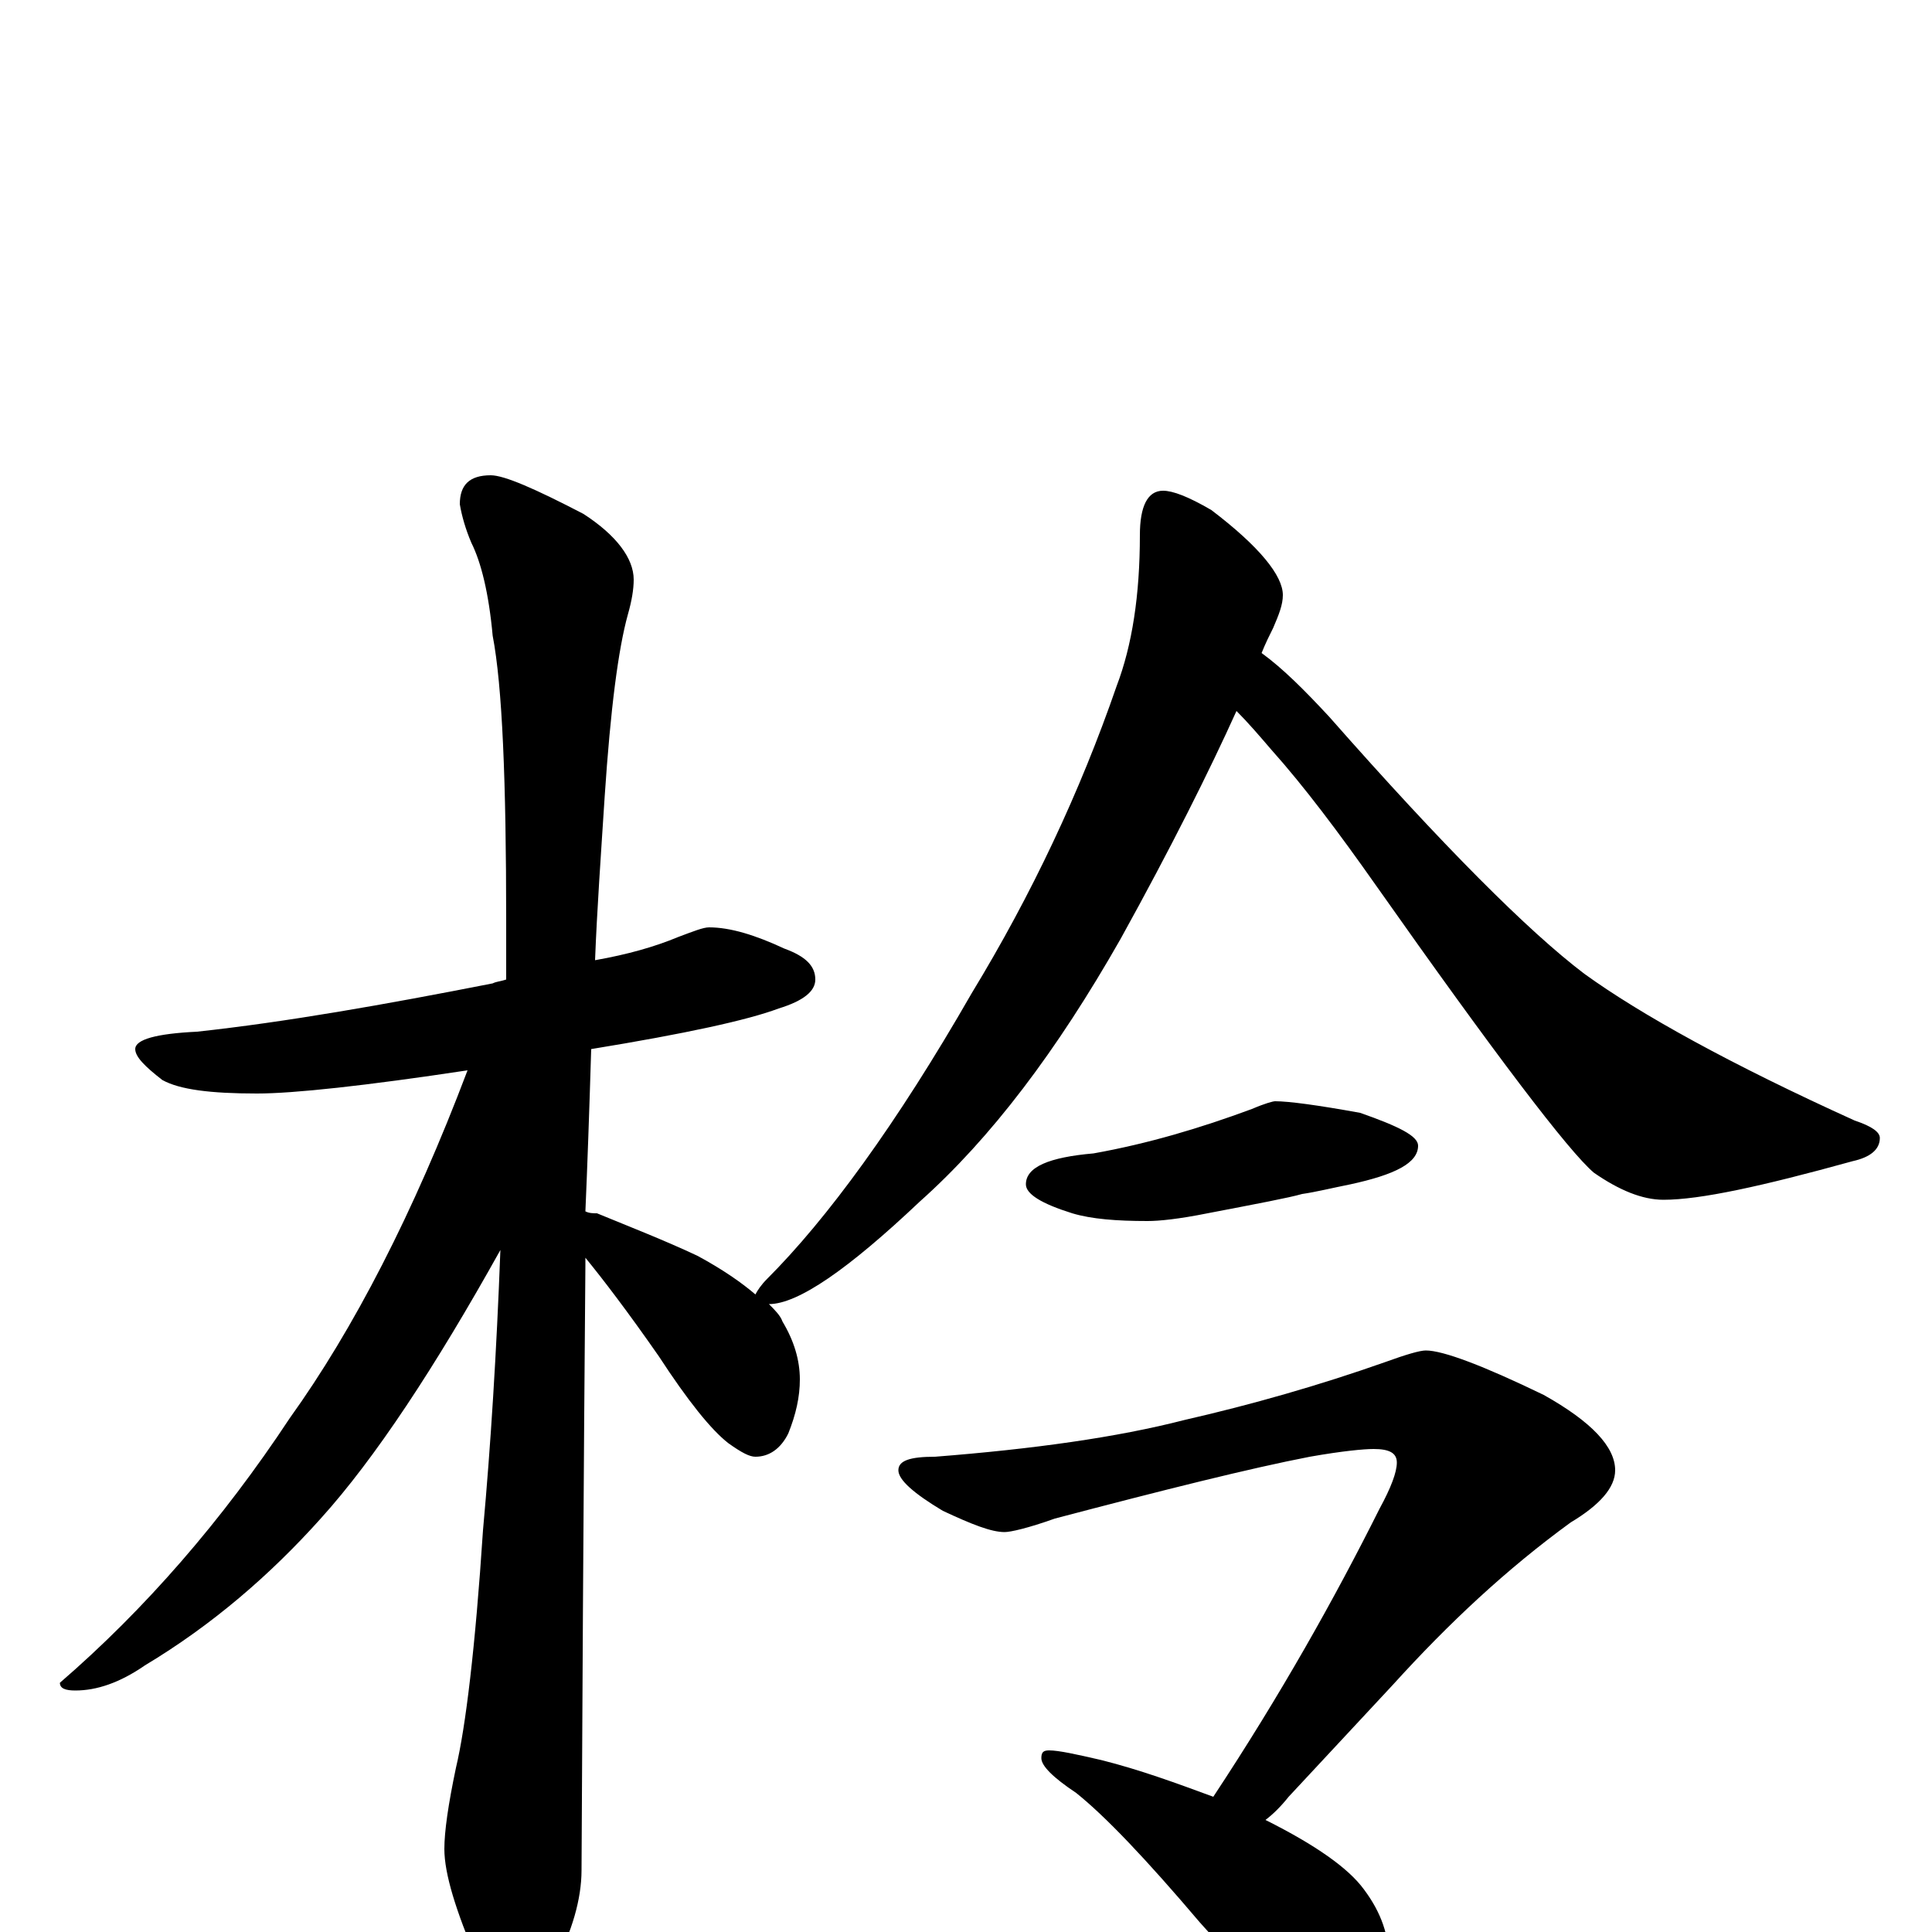 <?xml version="1.0" encoding="utf-8" ?>
<!DOCTYPE svg PUBLIC "-//W3C//DTD SVG 1.1//EN" "http://www.w3.org/Graphics/SVG/1.1/DTD/svg11.dtd">
<svg version="1.1" id="Layer_1" xmlns="http://www.w3.org/2000/svg" xmlns:xlink="http://www.w3.org/1999/xlink" x="0px" y="145px" width="1000px" height="1000px" viewBox="0 0 1000 1000" enable-background="new 0 0 1000 1000" xml:space="preserve">
<g id="Layer_1">
<path id="glyph" transform="matrix(1 0 0 -1 0 1000)" d="M367,520C378,520 391,516 406,509C417,505 422,500 422,493C422,487 416,482 403,478C387,472 355,465 306,457C305,424 304,396 303,373C305,372 307,372 309,372C326,365 344,358 361,350C374,343 384,336 391,330C392,332 394,335 397,338C428,369 464,418 503,486C534,537 559,590 578,645C586,666 590,692 590,723C590,738 594,746 602,746C607,746 615,743 627,736C652,717 664,702 664,692C664,687 662,682 659,675C657,671 655,667 653,662C664,654 675,643 688,629C747,562 791,518 820,496C849,475 896,449 960,420C969,417 973,414 973,411C973,405 968,401 959,399C912,386 880,379 861,379C850,379 838,384 825,393C812,404 774,454 712,542C693,569 675,593 658,612C652,619 646,626 640,632C626,601 606,561 580,514C547,456 513,411 476,378C439,343 413,325 398,325C401,322 404,319 405,316C411,306 414,296 414,286C414,277 412,268 408,258C404,250 398,246 391,246C388,246 384,248 377,253C368,260 356,275 341,298C325,321 312,338 303,349C303,348 303,346 303,345C303,343 302,239 301,32C301,17 296,0 287,-17C280,-32 273,-39 266,-39C262,-39 256,-31 247,-15C236,11 230,30 230,43C230,52 232,66 236,85C241,106 246,147 250,208C254,252 257,300 259,353C225,292 194,245 166,214C140,185 110,159 75,138C62,129 50,125 39,125C34,125 31,126 31,129C75,167 115,213 150,266C183,312 214,372 242,446C189,438 152,434 133,434C109,434 93,436 84,441C75,448 70,453 70,457C70,462 81,465 102,466C148,471 199,480 255,491C257,492 259,492 262,493C262,503 262,513 262,523C262,596 260,645 255,671C253,693 249,709 244,719C241,726 239,733 238,739C238,749 243,754 254,754C261,754 277,747 302,734C319,723 328,711 328,700C328,695 327,689 325,682C320,664 316,633 313,588C311,557 309,529 308,503C325,506 339,510 351,515C359,518 364,520 367,520M660,430C667,430 682,428 704,424C724,417 734,412 734,407C734,398 722,392 699,387C689,385 681,383 674,382C667,380 651,377 625,372C610,369 600,368 594,368C578,368 565,369 555,372C539,377 531,382 531,387C531,396 543,401 566,403C594,408 621,416 648,426C655,429 659,430 660,430M738,301C747,301 768,293 799,278C824,264 836,251 836,239C836,230 828,221 813,212C780,188 750,160 721,128l-54,-58C663,65 659,61 655,58C681,45 698,33 706,22C715,10 719,-2 719,-15C719,-24 717,-33 712,-43C708,-50 702,-54 695,-54C692,-54 685,-51 676,-46C662,-38 644,-21 621,5C593,38 572,60 557,72C545,80 539,86 539,90C539,93 540,94 543,94C548,94 557,92 570,89C590,84 609,77 628,70C663,123 691,173 714,219C720,230 723,238 723,243C723,248 719,250 711,250C706,250 695,249 678,246C647,240 603,229 546,214C532,209 523,207 520,207C513,207 503,211 488,218C473,227 465,234 465,239C465,244 471,246 484,246C535,250 578,256 613,265C648,273 683,283 717,295C728,299 735,301 738,301z"/>
</g>
</svg>
